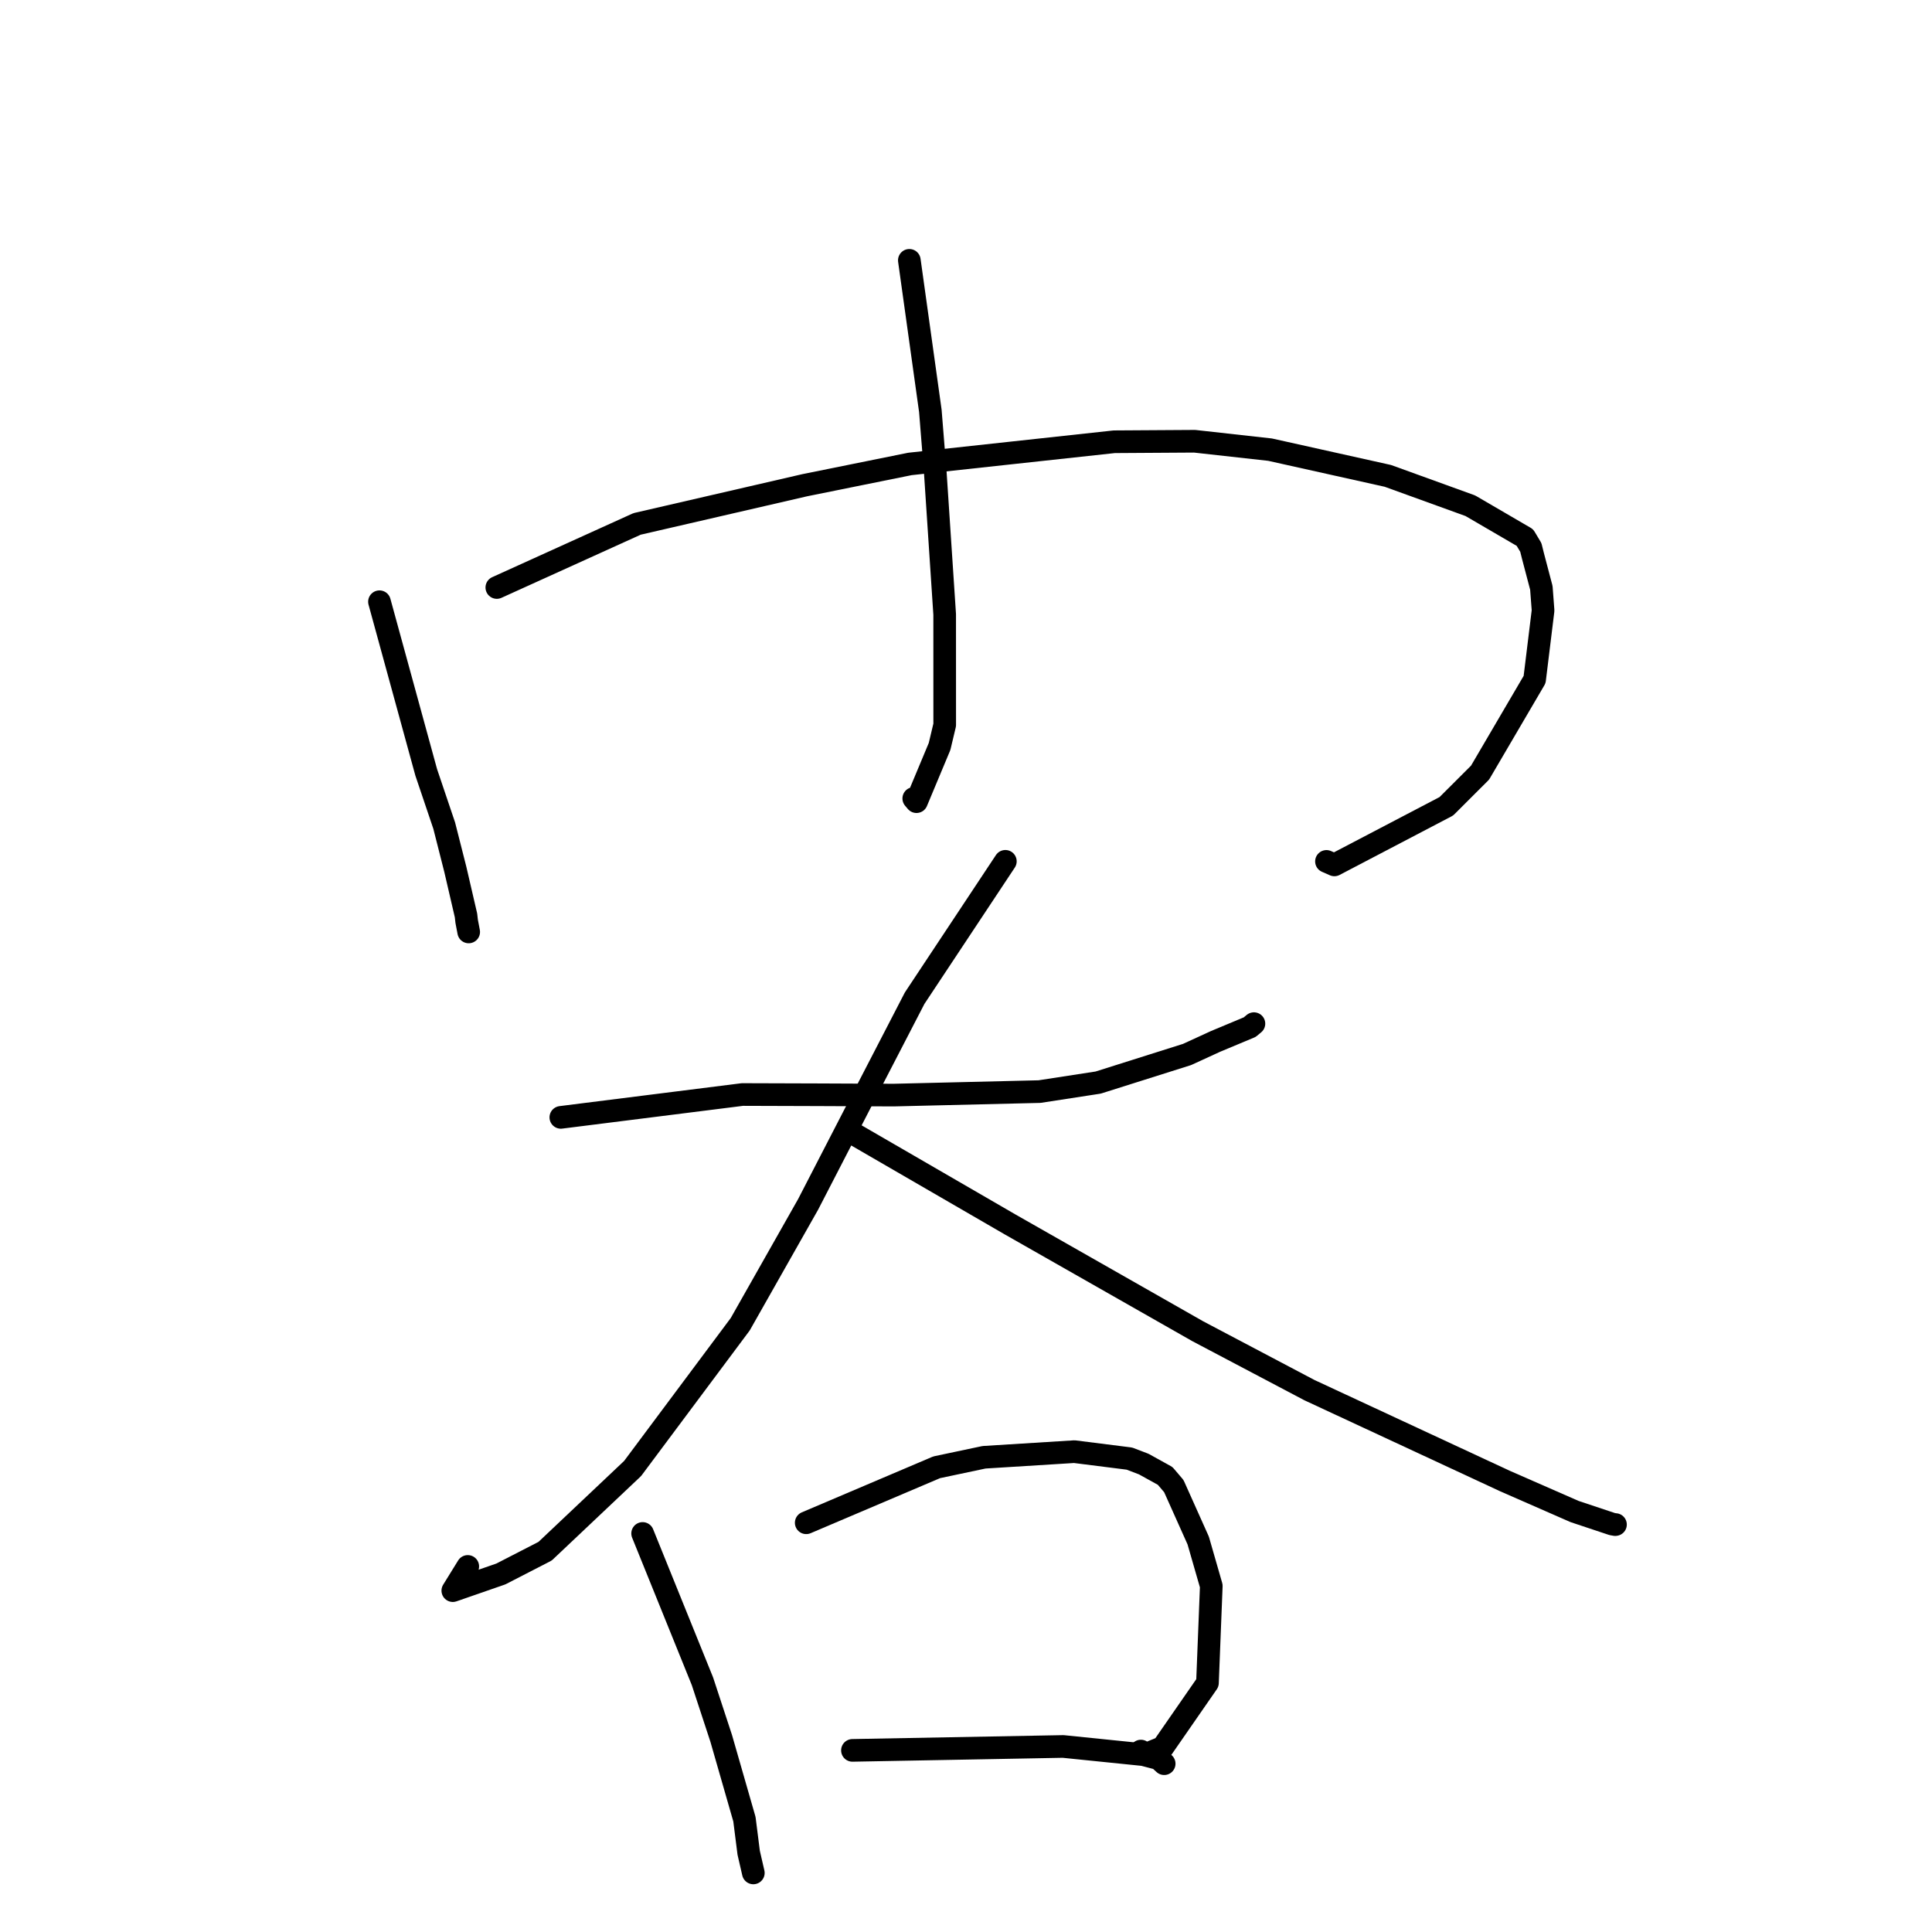 <?xml version="1.0" standalone="no"?>
    <svg width="256" height="256" xmlns="http://www.w3.org/2000/svg" version="1.1">
    <polyline stroke="black" stroke-width="3" stroke-linecap="round" fill="transparent" stroke-linejoin="round" points="50.281 79.731 56.477 102.344 58.862 109.404 60.332 115.194 61.747 121.297 61.834 122.072 62.034 123.12 62.104 123.488 " />
        <polyline stroke="black" stroke-width="3" stroke-linecap="round" fill="transparent" stroke-linejoin="round" points="65.831 77.847 84.416 69.421 106.621 64.297 120.568 61.476 147.641 58.535 158.288 58.468 168.292 59.581 183.899 63.056 194.826 67.013 202.059 71.229 202.843 72.539 203.126 73.672 204.238 77.895 204.464 80.897 203.343 90.044 196.117 102.376 191.647 106.838 176.812 114.603 175.763 114.141 " />
        <polyline stroke="black" stroke-width="3" stroke-linecap="round" fill="transparent" stroke-linejoin="round" points="120.492 34.495 123.275 54.441 123.932 62.618 125.174 81.411 125.178 96.053 124.498 98.91 121.44 106.226 121.078 105.801 " />
        <polyline stroke="black" stroke-width="3" stroke-linecap="round" fill="transparent" stroke-linejoin="round" points="74.313 148.058 98.369 145.03 108.503 145.062 118.405 145.106 137.741 144.642 145.516 143.445 157.295 139.723 161.068 137.991 165.592 136.102 165.99 135.772 166.129 135.656 166.151 135.638 " />
        <polyline stroke="black" stroke-width="3" stroke-linecap="round" fill="transparent" stroke-linejoin="round" points="133.215 114.13 121.193 132.267 114.385 145.428 107.074 159.597 98.086 175.467 83.823 194.584 72.227 205.544 66.369 208.558 60 210.768 61.982 207.559 " />
        <polyline stroke="black" stroke-width="3" stroke-linecap="round" fill="transparent" stroke-linejoin="round" points="113.424 150.414 133.88 162.265 158.717 176.4 173.502 184.198 199.41 196.242 208.649 200.289 213.626 201.947 214.028 202.018 214.06 202.011 " />
        <polyline stroke="black" stroke-width="3" stroke-linecap="round" fill="transparent" stroke-linejoin="round" points="85.151 203.19 93.076 222.773 95.564 230.346 98.641 241.051 99.205 245.502 99.738 247.817 99.82 248.172 " />
        <polyline stroke="black" stroke-width="3" stroke-linecap="round" fill="transparent" stroke-linejoin="round" points="106.827 201.776 124.114 194.424 130.391 193.097 142.356 192.351 149.651 193.272 151.552 193.997 154.388 195.566 155.538 196.916 158.767 204.123 160.502 210.146 159.995 222.991 154.074 231.537 151.743 232.49 151.174 232.024 " />
        <polyline stroke="black" stroke-width="3" stroke-linecap="round" fill="transparent" stroke-linejoin="round" points="112.952 231.934 140.869 231.415 151.5 232.5 153.54 233.036 154.069 233.522 154.261 233.698 " />
        </svg>